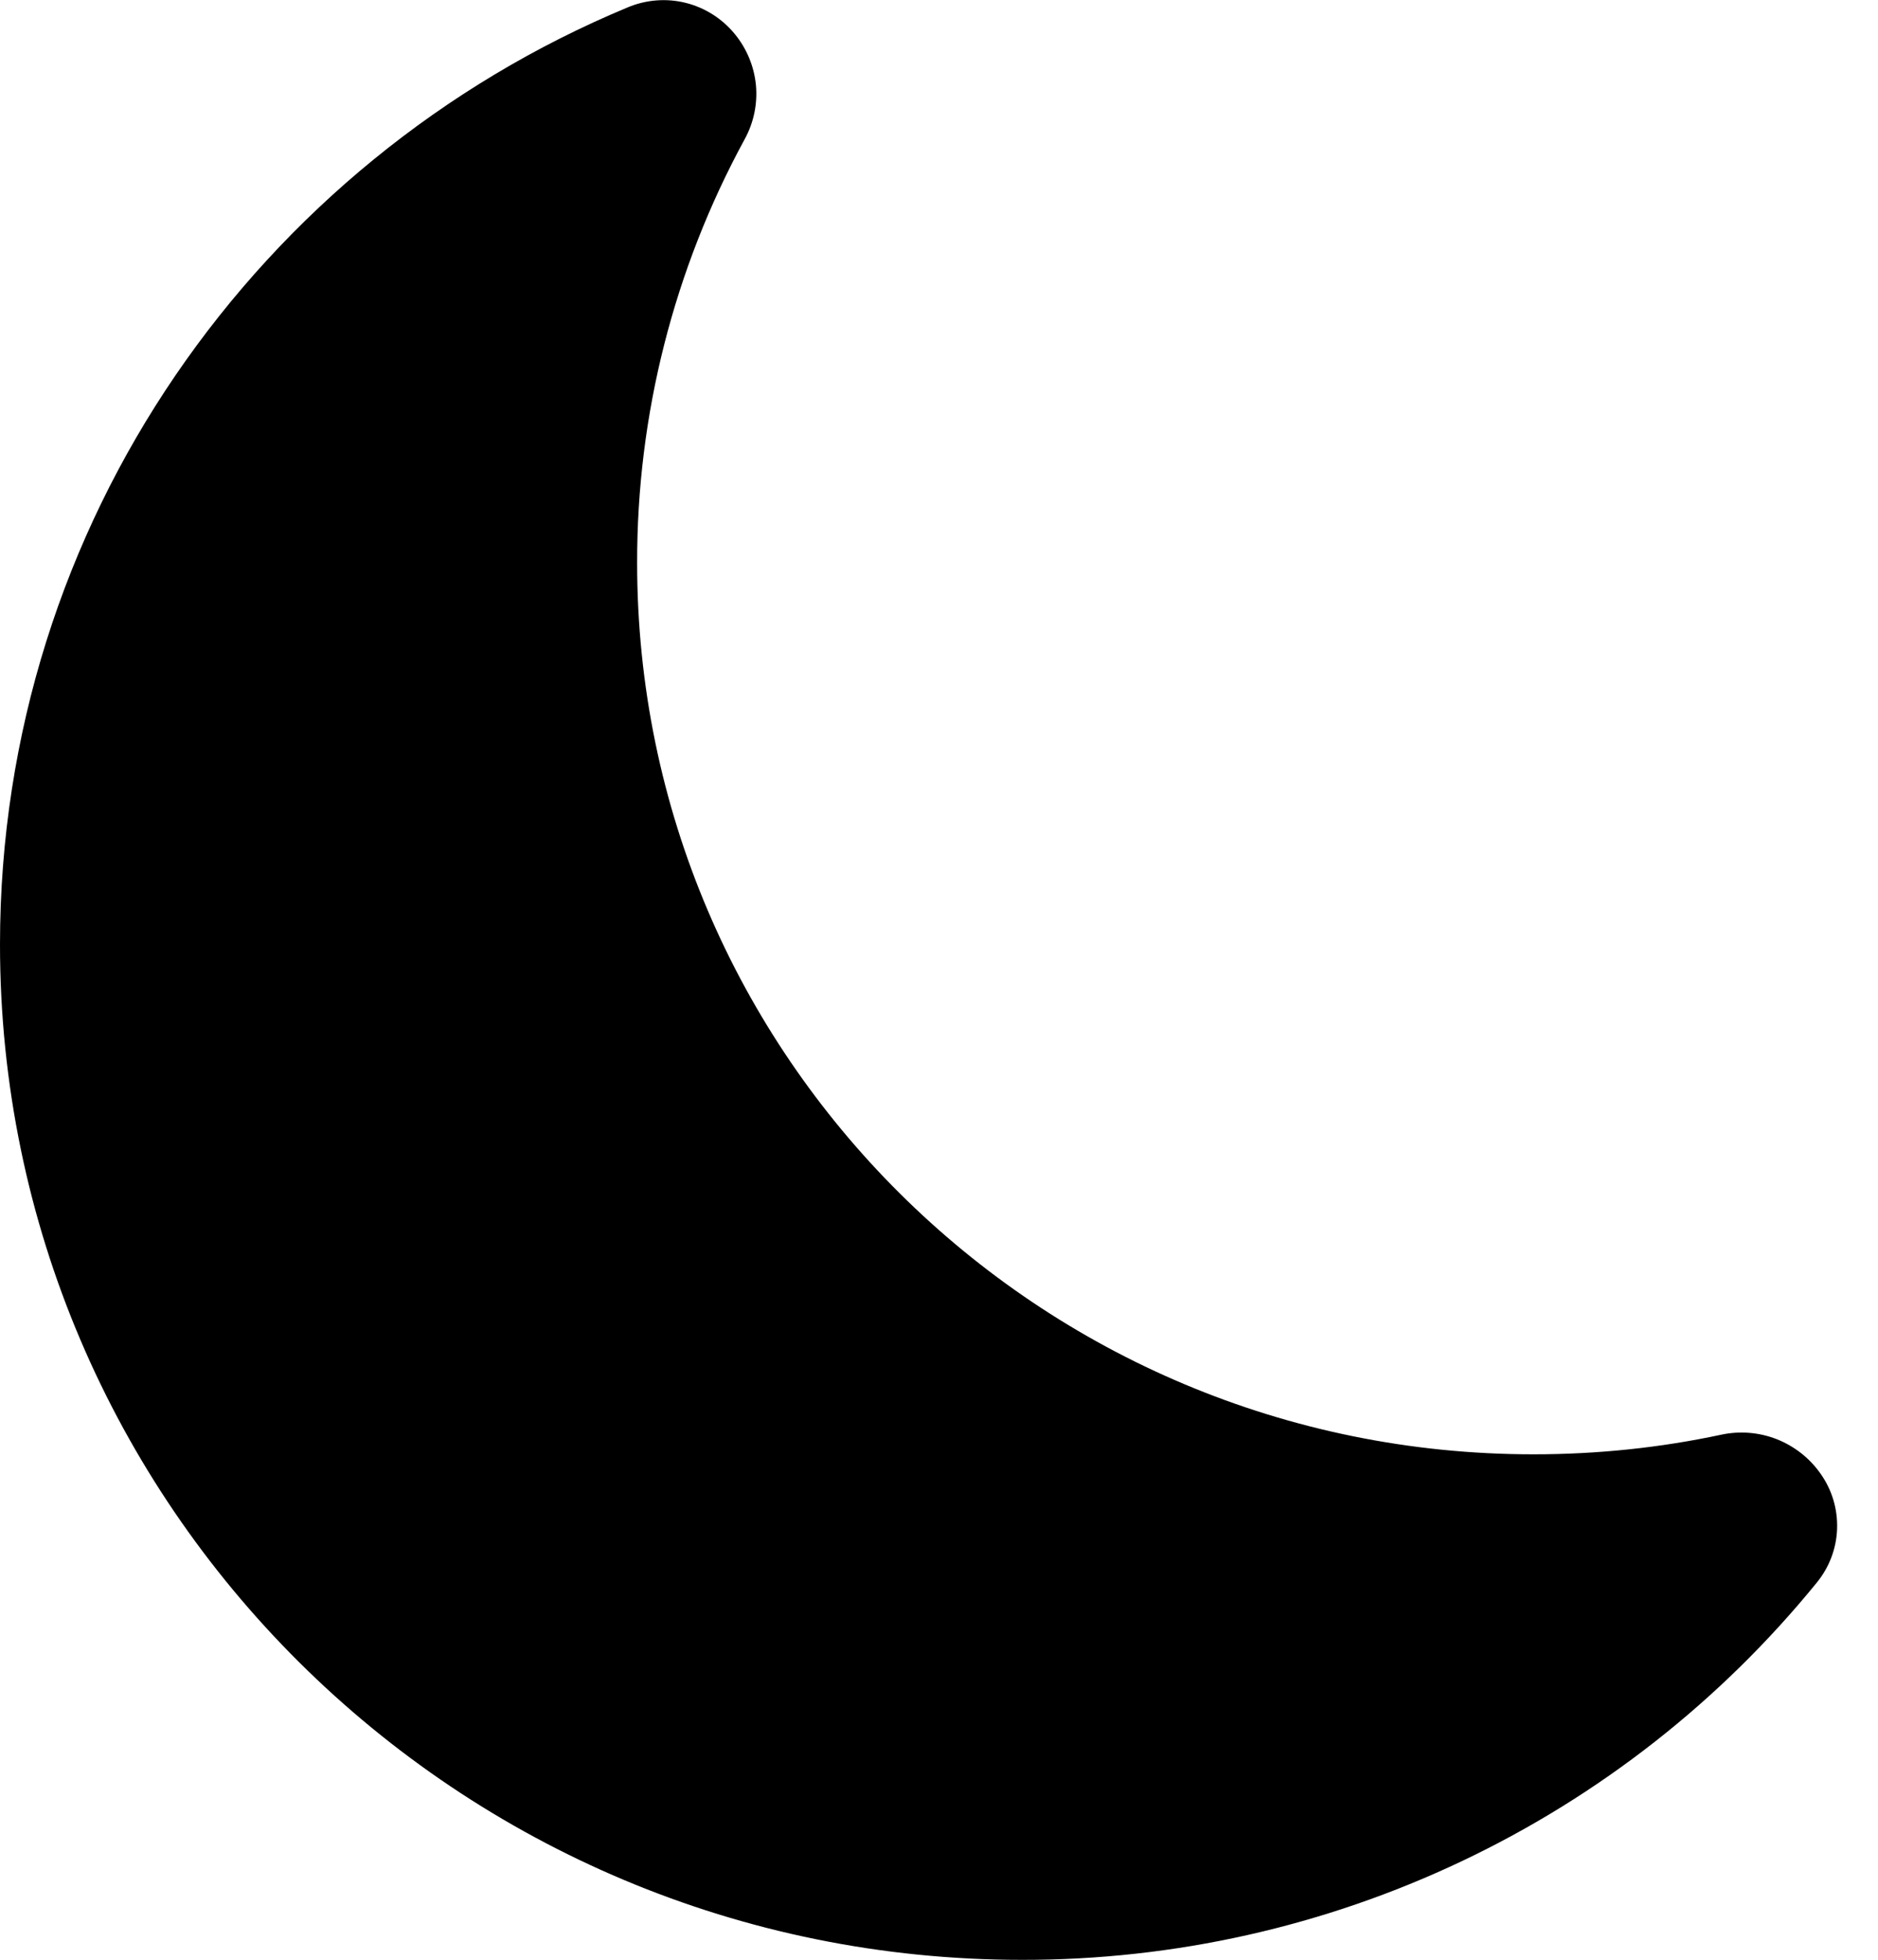 <svg width="23" height="24" viewBox="0 0 23 24" fill="none" xmlns="http://www.w3.org/2000/svg">
<path d="M9 0.418C9.146 0.596 9.236 0.814 9.258 1.043C9.279 1.272 9.231 1.503 9.12 1.705C8.253 3.297 7.8 5.082 7.803 6.895C7.803 12.926 12.72 17.81 18.78 17.81C19.57 17.81 20.34 17.728 21.079 17.57C21.306 17.521 21.542 17.54 21.758 17.624C21.974 17.709 22.161 17.855 22.294 18.044C22.436 18.242 22.507 18.48 22.499 18.722C22.491 18.964 22.402 19.197 22.248 19.384C21.072 20.829 19.587 21.994 17.904 22.792C16.22 23.591 14.38 24.004 12.516 24.001C5.601 24.001 0 18.43 0 11.566C0 6.4 3.171 1.969 7.686 0.091C7.911 -0.004 8.161 -0.024 8.398 0.035C8.634 0.094 8.846 0.229 9 0.418V0.418Z" fill="black"/>
</svg>
